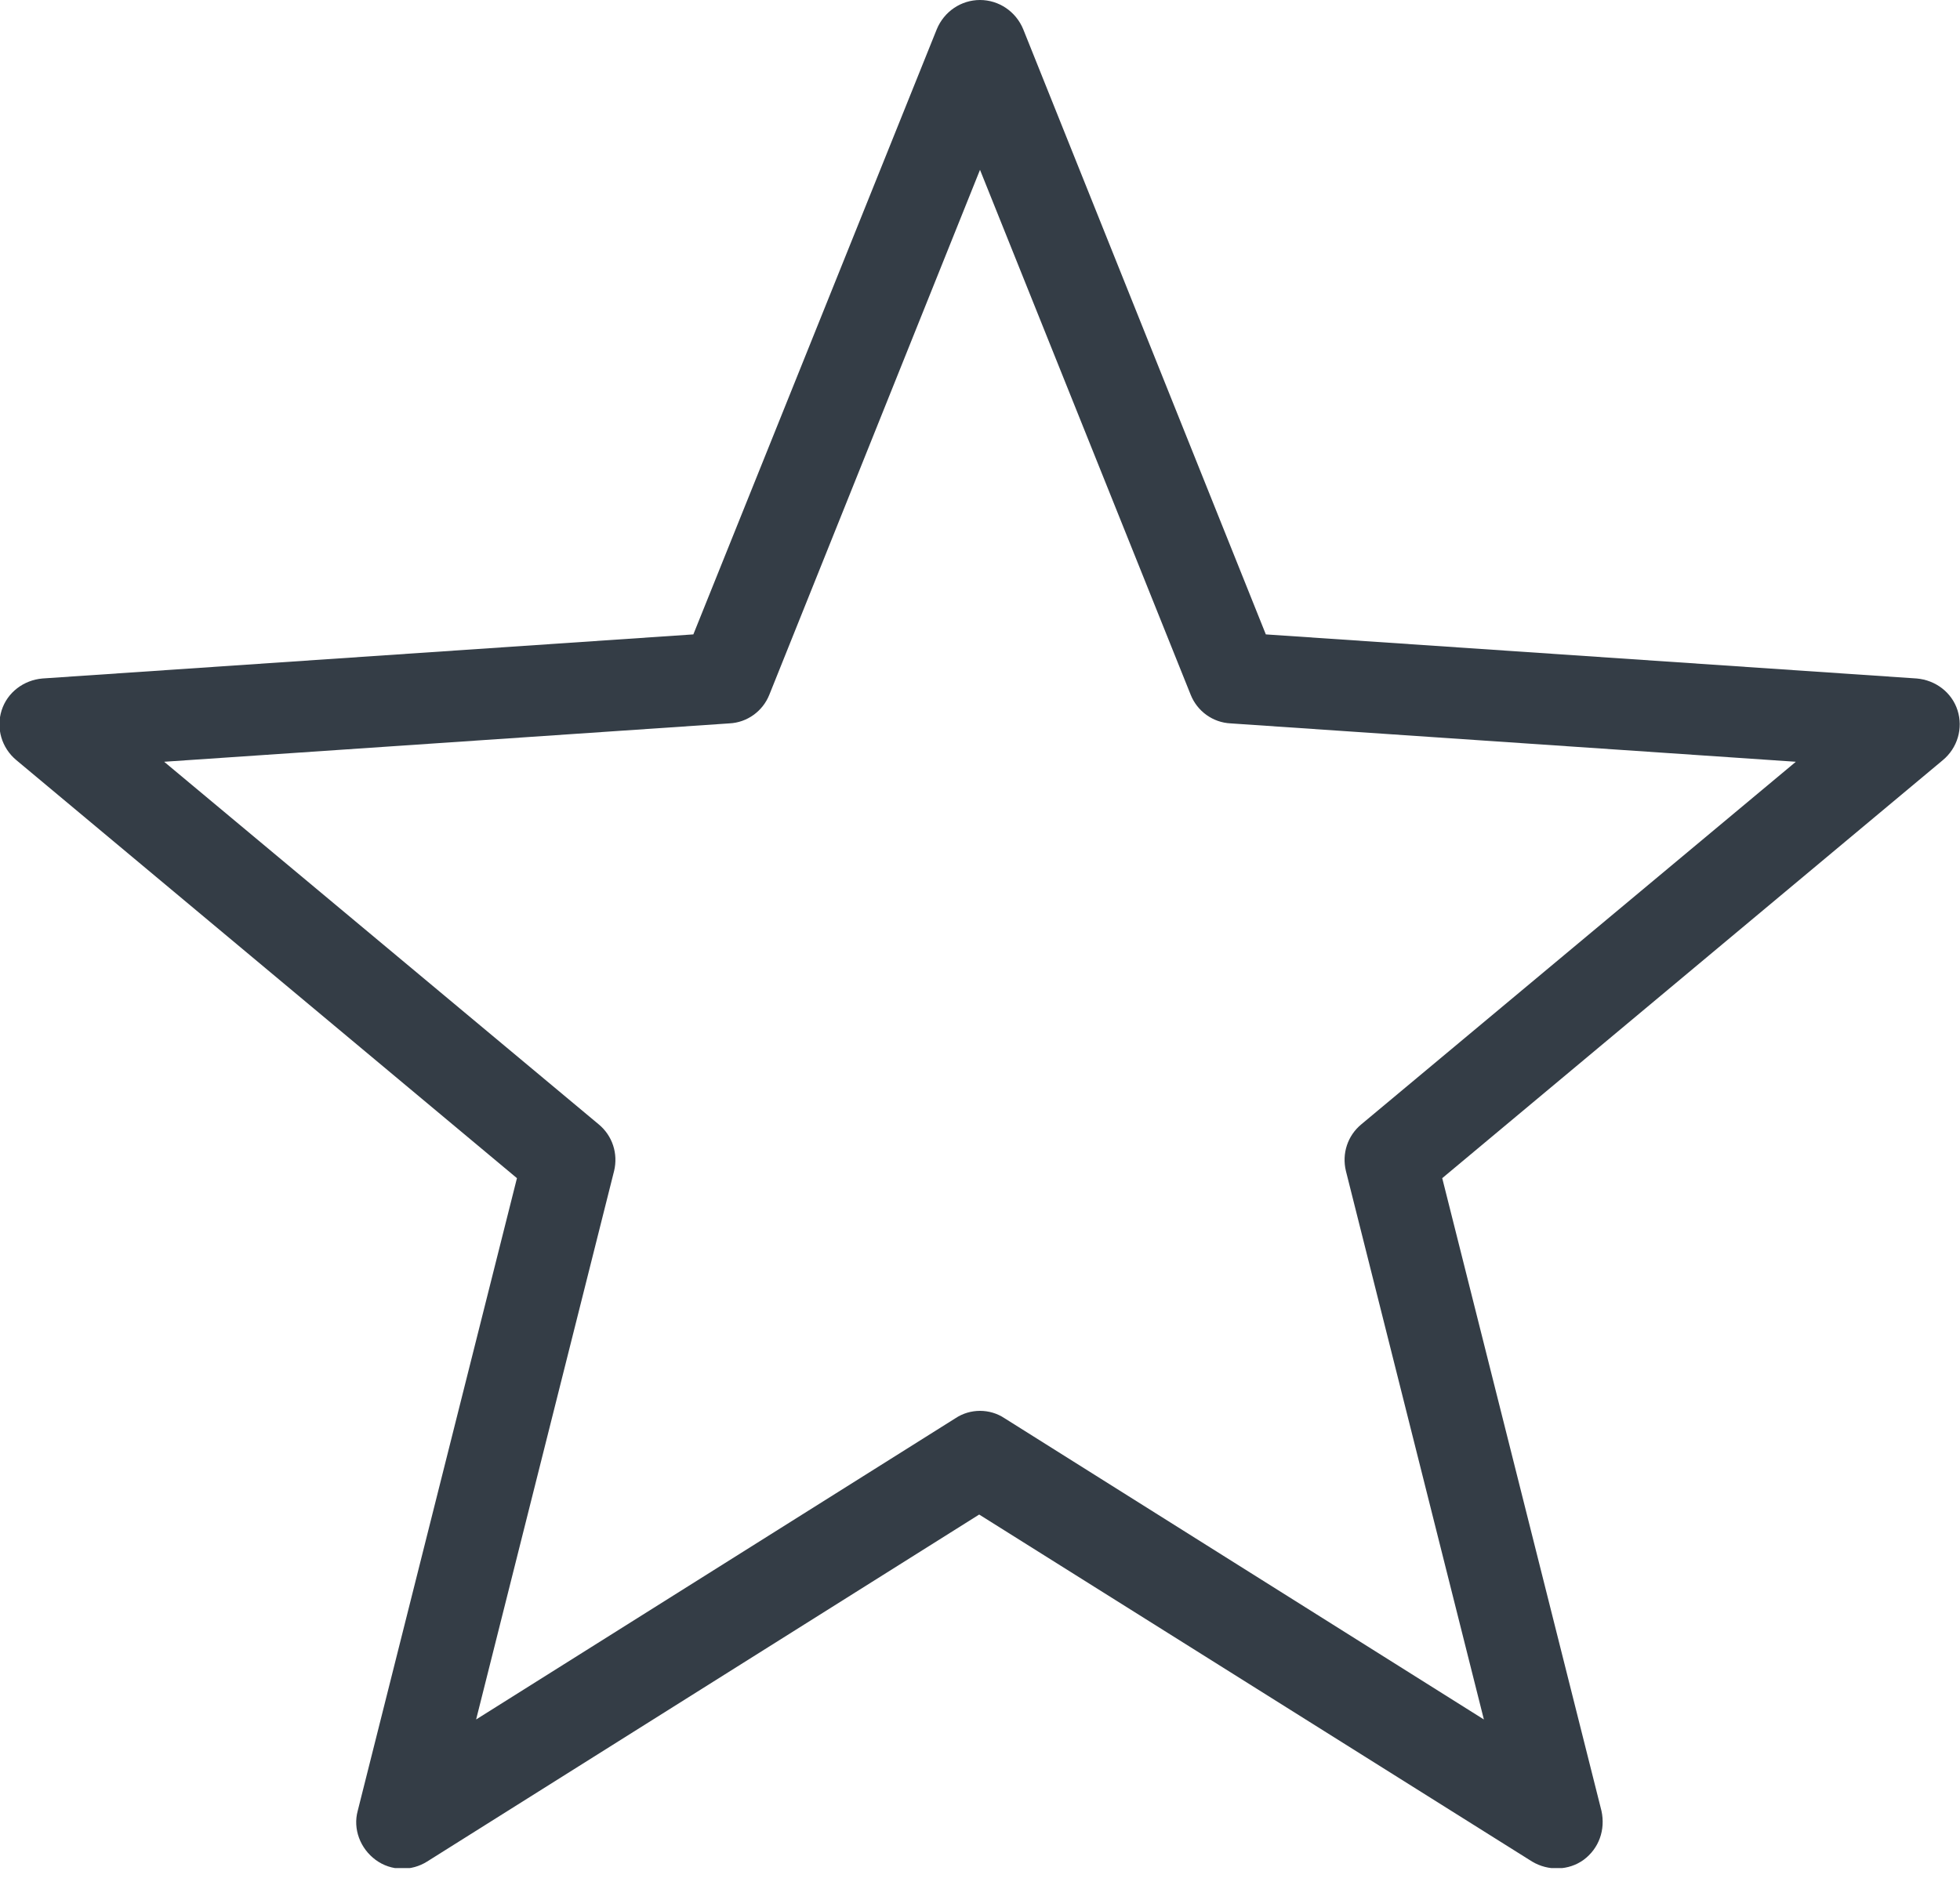 <svg width="24" height="23" viewBox="0 0 24 23" fill="none" xmlns="http://www.w3.org/2000/svg">
<g clip-path="url(#clip0_139_834)">
<path d="M12 0C11.77 0 11.56 0.14 11.47 0.36L8.49 7.77L0.52 8.31C0.29 8.33 0.09 8.48 0.02 8.7C-0.05 8.92 0.02 9.16 0.2 9.31L6.33 14.43L4.38 22.18C4.32 22.4 4.41 22.64 4.6 22.78C4.79 22.92 5.04 22.92 5.23 22.8L11.99 18.55L18.76 22.8C18.96 22.92 19.21 22.91 19.39 22.78C19.58 22.64 19.66 22.41 19.61 22.18L17.66 14.43L23.79 9.31C23.97 9.16 24.04 8.92 23.97 8.7C23.9 8.48 23.7 8.33 23.47 8.31L15.5 7.77L12.53 0.36C12.44 0.14 12.23 0 12 0ZM12 2.08L14.58 8.51C14.66 8.71 14.85 8.85 15.07 8.86L21.99 9.33L16.67 13.77C16.5 13.91 16.43 14.13 16.48 14.34L18.17 21.06L12.3 17.37C12.12 17.25 11.88 17.25 11.7 17.37L5.83 21.06L7.52 14.34C7.57 14.13 7.5 13.91 7.33 13.77L2.01 9.33L8.93 8.86C9.15 8.85 9.34 8.71 9.42 8.51L12 2.08Z" fill="#343D46"/>
</g>
<defs>
<clipPath id="clip0_139_834">
<rect width="24" height="22.88" fill="white"/>
</clipPath>
</defs>
</svg>
